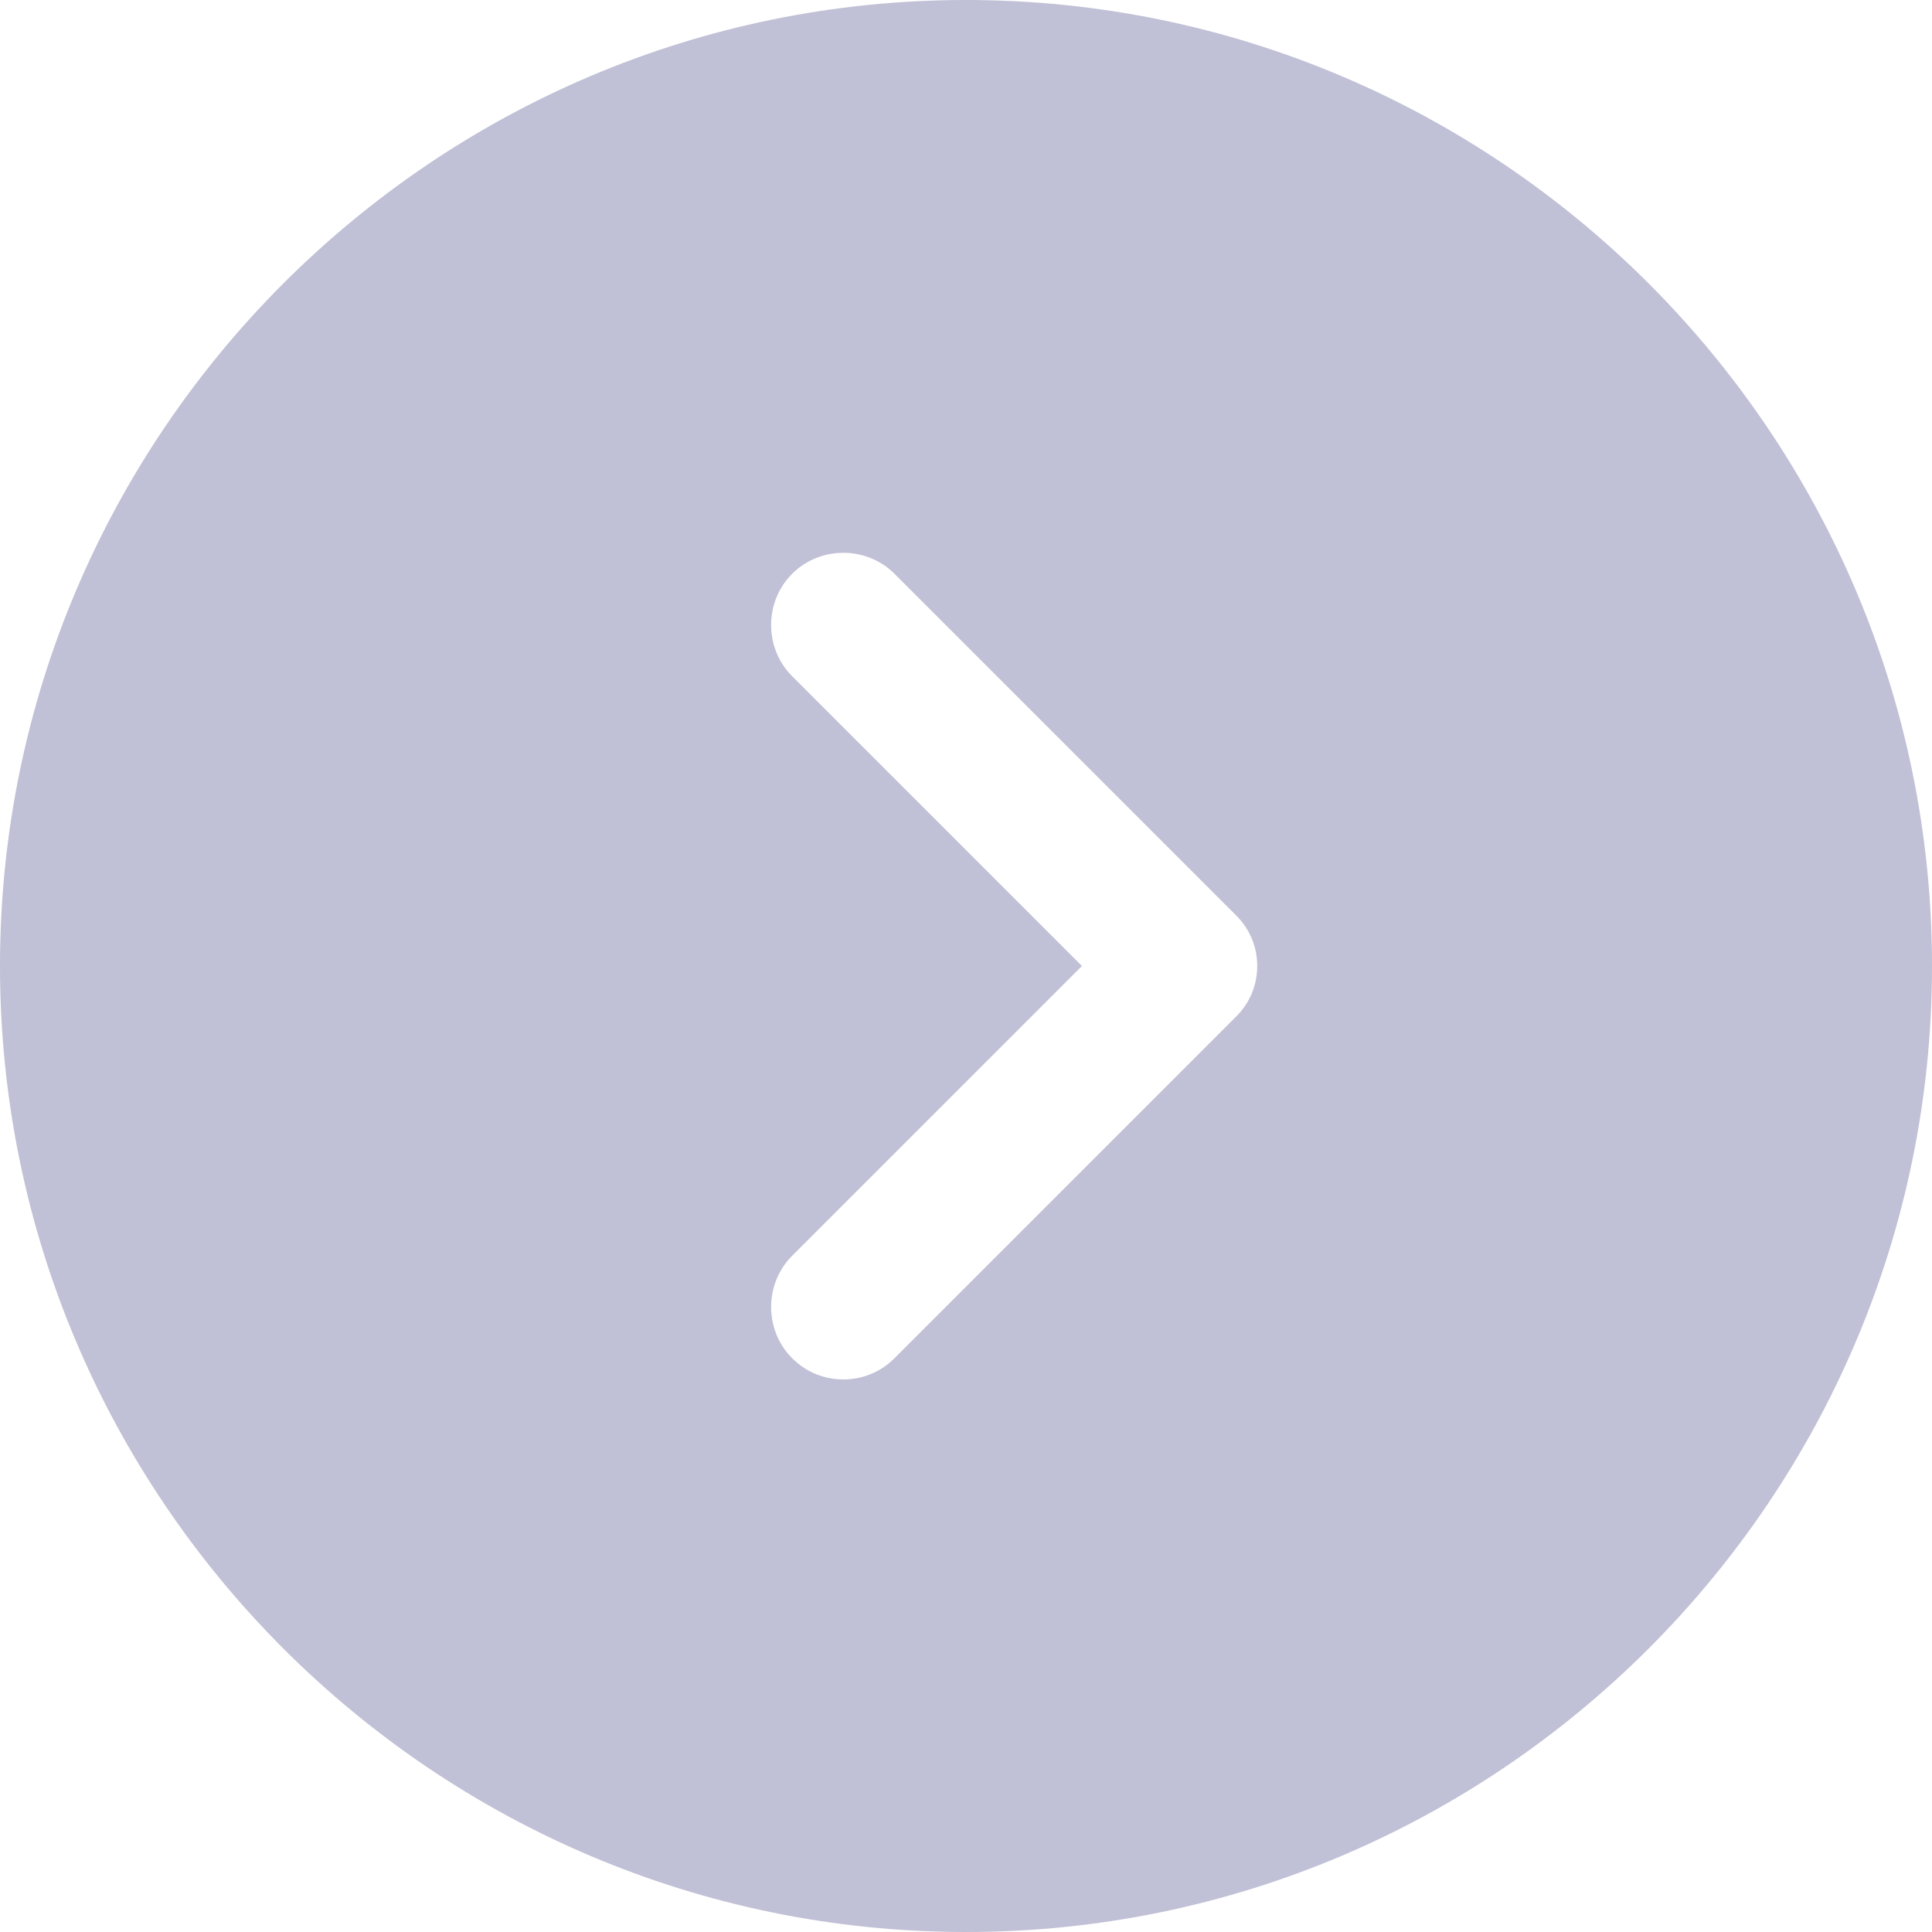 <svg width="40" height="40" viewBox="0 0 40 40" fill="none" xmlns="http://www.w3.org/2000/svg" xmlns:xlink="http://www.w3.org/1999/xlink">
<path d="M20,0C8.98,0 0,8.98 0,20C0,31.02 8.98,40 20,40C31.02,40 40,31.02 40,20C40,8.98 31.02,0 20,0ZM25.58,21.06L18.52,28.12C18.22,28.42 17.84,28.56 17.46,28.56C17.08,28.56 16.7,28.42 16.4,28.12C15.82,27.54 15.82,26.58 16.4,26L22.4,20L16.4,14C15.82,13.42 15.82,12.46 16.4,11.88C16.98,11.3 17.94,11.3 18.52,11.88L25.58,18.94C26.18,19.52 26.18,20.48 25.58,21.06Z" fill="#C0C0D6"/>
</svg>

